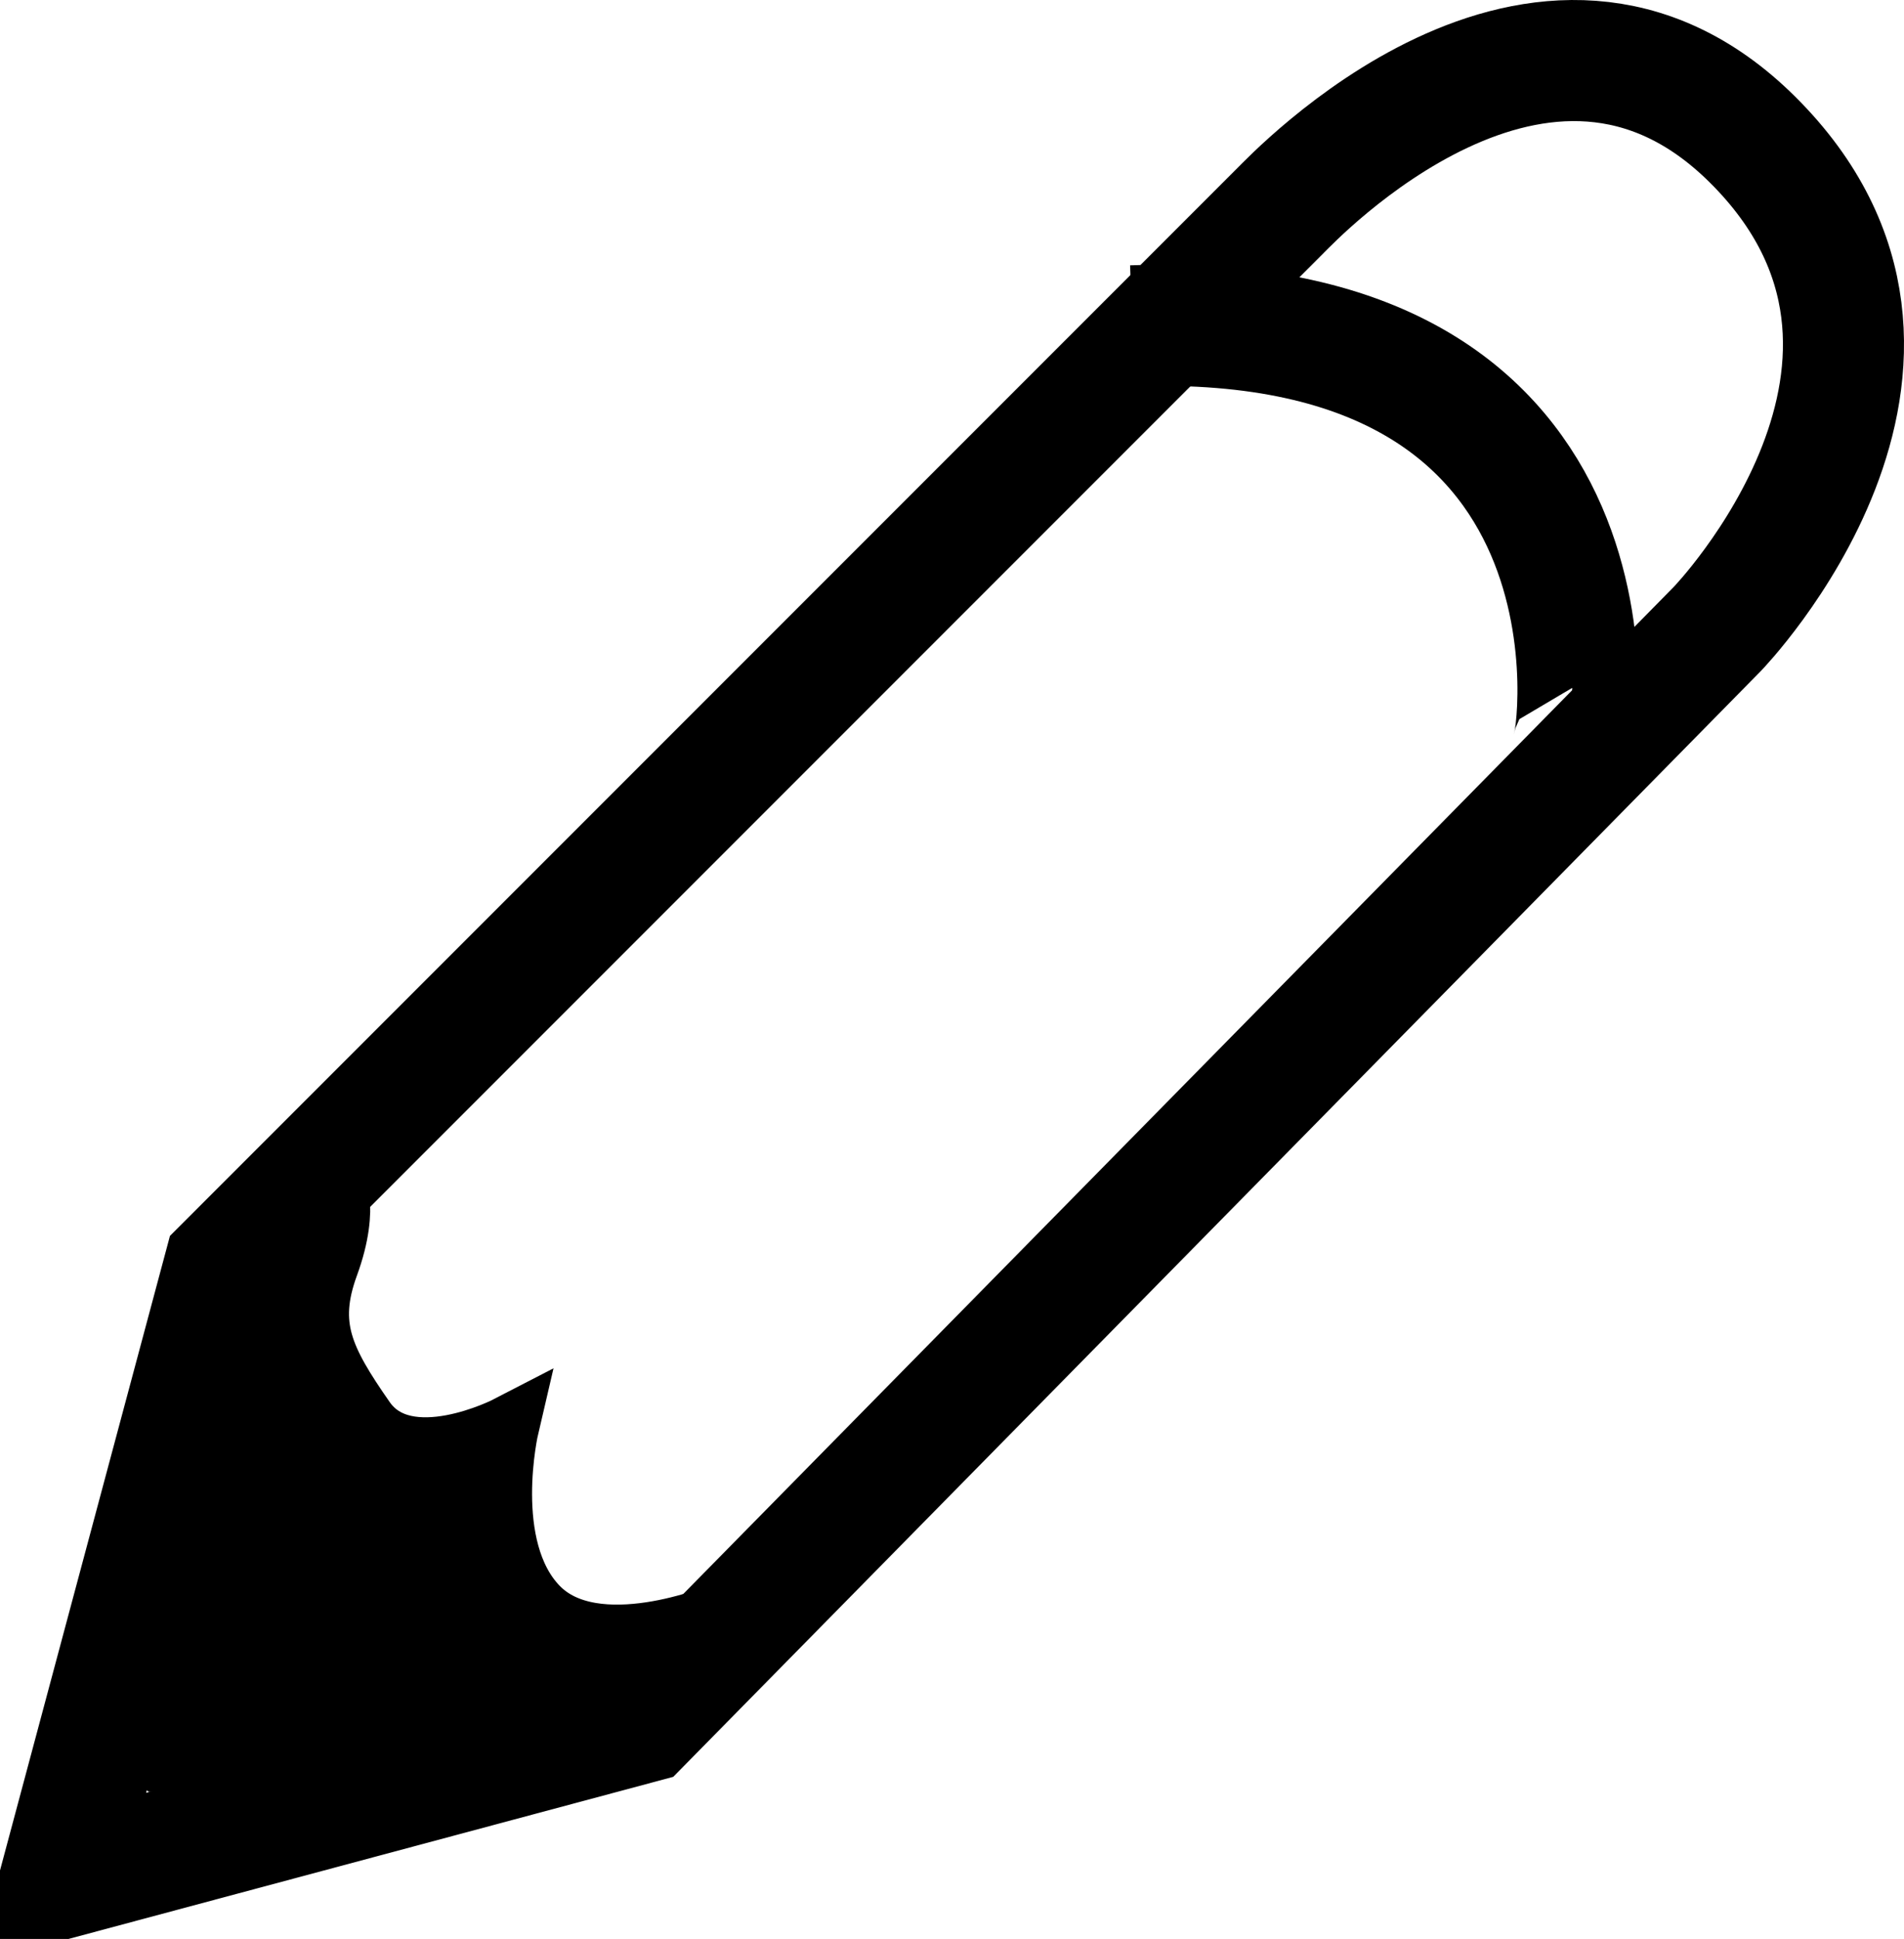 <?xml version="1.0" encoding="UTF-8" standalone="no"?>
<!-- Created with Inkscape (http://www.inkscape.org/) -->

<svg
   xmlns:dc="http://purl.org/dc/elements/1.1/"
   xmlns:cc="http://creativecommons.org/ns#"
   xmlns:rdf="http://www.w3.org/1999/02/22-rdf-syntax-ns#"
   xmlns:svg="http://www.w3.org/2000/svg"
   xmlns="http://www.w3.org/2000/svg"
   xmlns:sodipodi="http://sodipodi.sourceforge.net/DTD/sodipodi-0.dtd"
   xmlns:inkscape="http://www.inkscape.org/namespaces/inkscape"
   height="60.024"
   id="svg1468"
   inkscape:version="0.47pre4 r22446"
   sodipodi:docname="pencil.svg"
   sodipodi:version="0.32"
   version="1.0"
   width="58.964"
   x="0"
   y="0"
   inkscape:output_extension="org.inkscape.output.svg.inkscape"
   inkscape:export-filename="/home/stani/sync/python/phatch/trunk/images/source/stani/icons/pencil.png"
   inkscape:export-xdpi="23.990438"
   inkscape:export-ydpi="23.990438">
  <sodipodi:namedview
     bordercolor="#666666"
     borderopacity="1.0"
     id="base"
     inkscape:current-layer="svg1468"
     inkscape:cx="29.482206"
     inkscape:cy="30.011955"
     inkscape:pageopacity="0.0"
     inkscape:pageshadow="2"
     inkscape:window-height="1002"
     inkscape:window-width="1680"
     inkscape:zoom="12.545001"
     pagecolor="#ffffff"
     showgrid="false"
     inkscape:window-x="0"
     inkscape:window-y="25"
     inkscape:window-maximized="1" />
  <defs
     id="defs1470">
    <inkscape:perspective
       sodipodi:type="inkscape:persp3d"
       inkscape:vp_x="0 : 93.75 : 1"
       inkscape:vp_y="0 : 1000 : 0"
       inkscape:vp_z="187.5 : 93.75 : 1"
       inkscape:persp3d-origin="93.75 : 62.5 : 1"
       id="perspective14" />
  </defs>
  <path
     d="M 39.671,6.502 L 6.944,39.229 L 1.875,58.149 L 19.871,53.327 L 53.183,19.47 C 53.183,19.47 61.194,11.196 54.273,4.322 C 47.77,-2.137 39.992,6.196 39.671,6.502 z"
     id="path2656"
     style="fill:none;fill-opacity:0.75;fill-rule:evenodd;stroke:#000000;stroke-width:3.749;stroke-linecap:butt;stroke-linejoin:miter;stroke-miterlimit:4;stroke-dasharray:none;stroke-opacity:1"
     sodipodi:nodetypes="cccccsc" />
  <path
     d="M 22.33,49.956 C 22.33,49.956 18.426,51.602 16.642,49.755 C 14.858,47.909 15.735,44.165 15.735,44.165 C 15.735,44.165 12.572,45.802 11.282,43.95 C 9.992,42.098 9.467,41.037 10.153,39.162 C 10.838,37.287 10.321,36.493 10.321,36.493"
     id="path2658"
     style="fill:none;fill-opacity:0.75;fill-rule:evenodd;stroke:#000000;stroke-width:1.915;stroke-linecap:butt;stroke-linejoin:miter;stroke-miterlimit:4;stroke-dasharray:none;stroke-opacity:1" />
  <path
     style="fill:none;fill-rule:evenodd;stroke:#000000;stroke-width:3.749;stroke-linecap:butt;stroke-linejoin:miter;stroke-miterlimit:4;stroke-dasharray:none;stroke-opacity:1"
     d="M 35.062,10.087 C 50.913,9.542 48.866,23.169 48.689,23.169"
     id="path3172"
     sodipodi:nodetypes="cc" />
  <path
     style="fill:#000000;fill-opacity:1;fill-rule:nonzero;stroke:none;stroke-width:3.749;marker:none;visibility:visible;display:inline;overflow:visible;enable-background:accumulate"
     d="m 3.942,56.495 c 0,-0.065 0.542,-6.173 1.65,-10.306 1.22,-4.552 2.58,-7.474 2.704,-7.601 0.19,-0.195 1.419,0.458 1.423,1.338 0.004,0.79 -0.056,1.796 0.263,2.478 0.474,1.014 0.638,2.279 1.12,2.684 0.202,0.17 0.574,0.379 0.827,0.463 0.511,0.171 1.857,0.213 2.372,0.074 l 0.334,-0.09 0,0.836 c 0,2.991 1.884,4.426 4.177,4.426 0.292,0 1.446,1.876 1.378,1.939 -0.063,0.059 -4.115,0.773 -7.924,1.787 -3.809,1.015 -7.386,0.9 -7.503,0.934 -0.117,0.034 -0.213,0.008 -0.213,-0.058 l -0.608,1.094 z"
     id="path4048"
     sodipodi:nodetypes="csssssscccsssscc" />
</svg>
